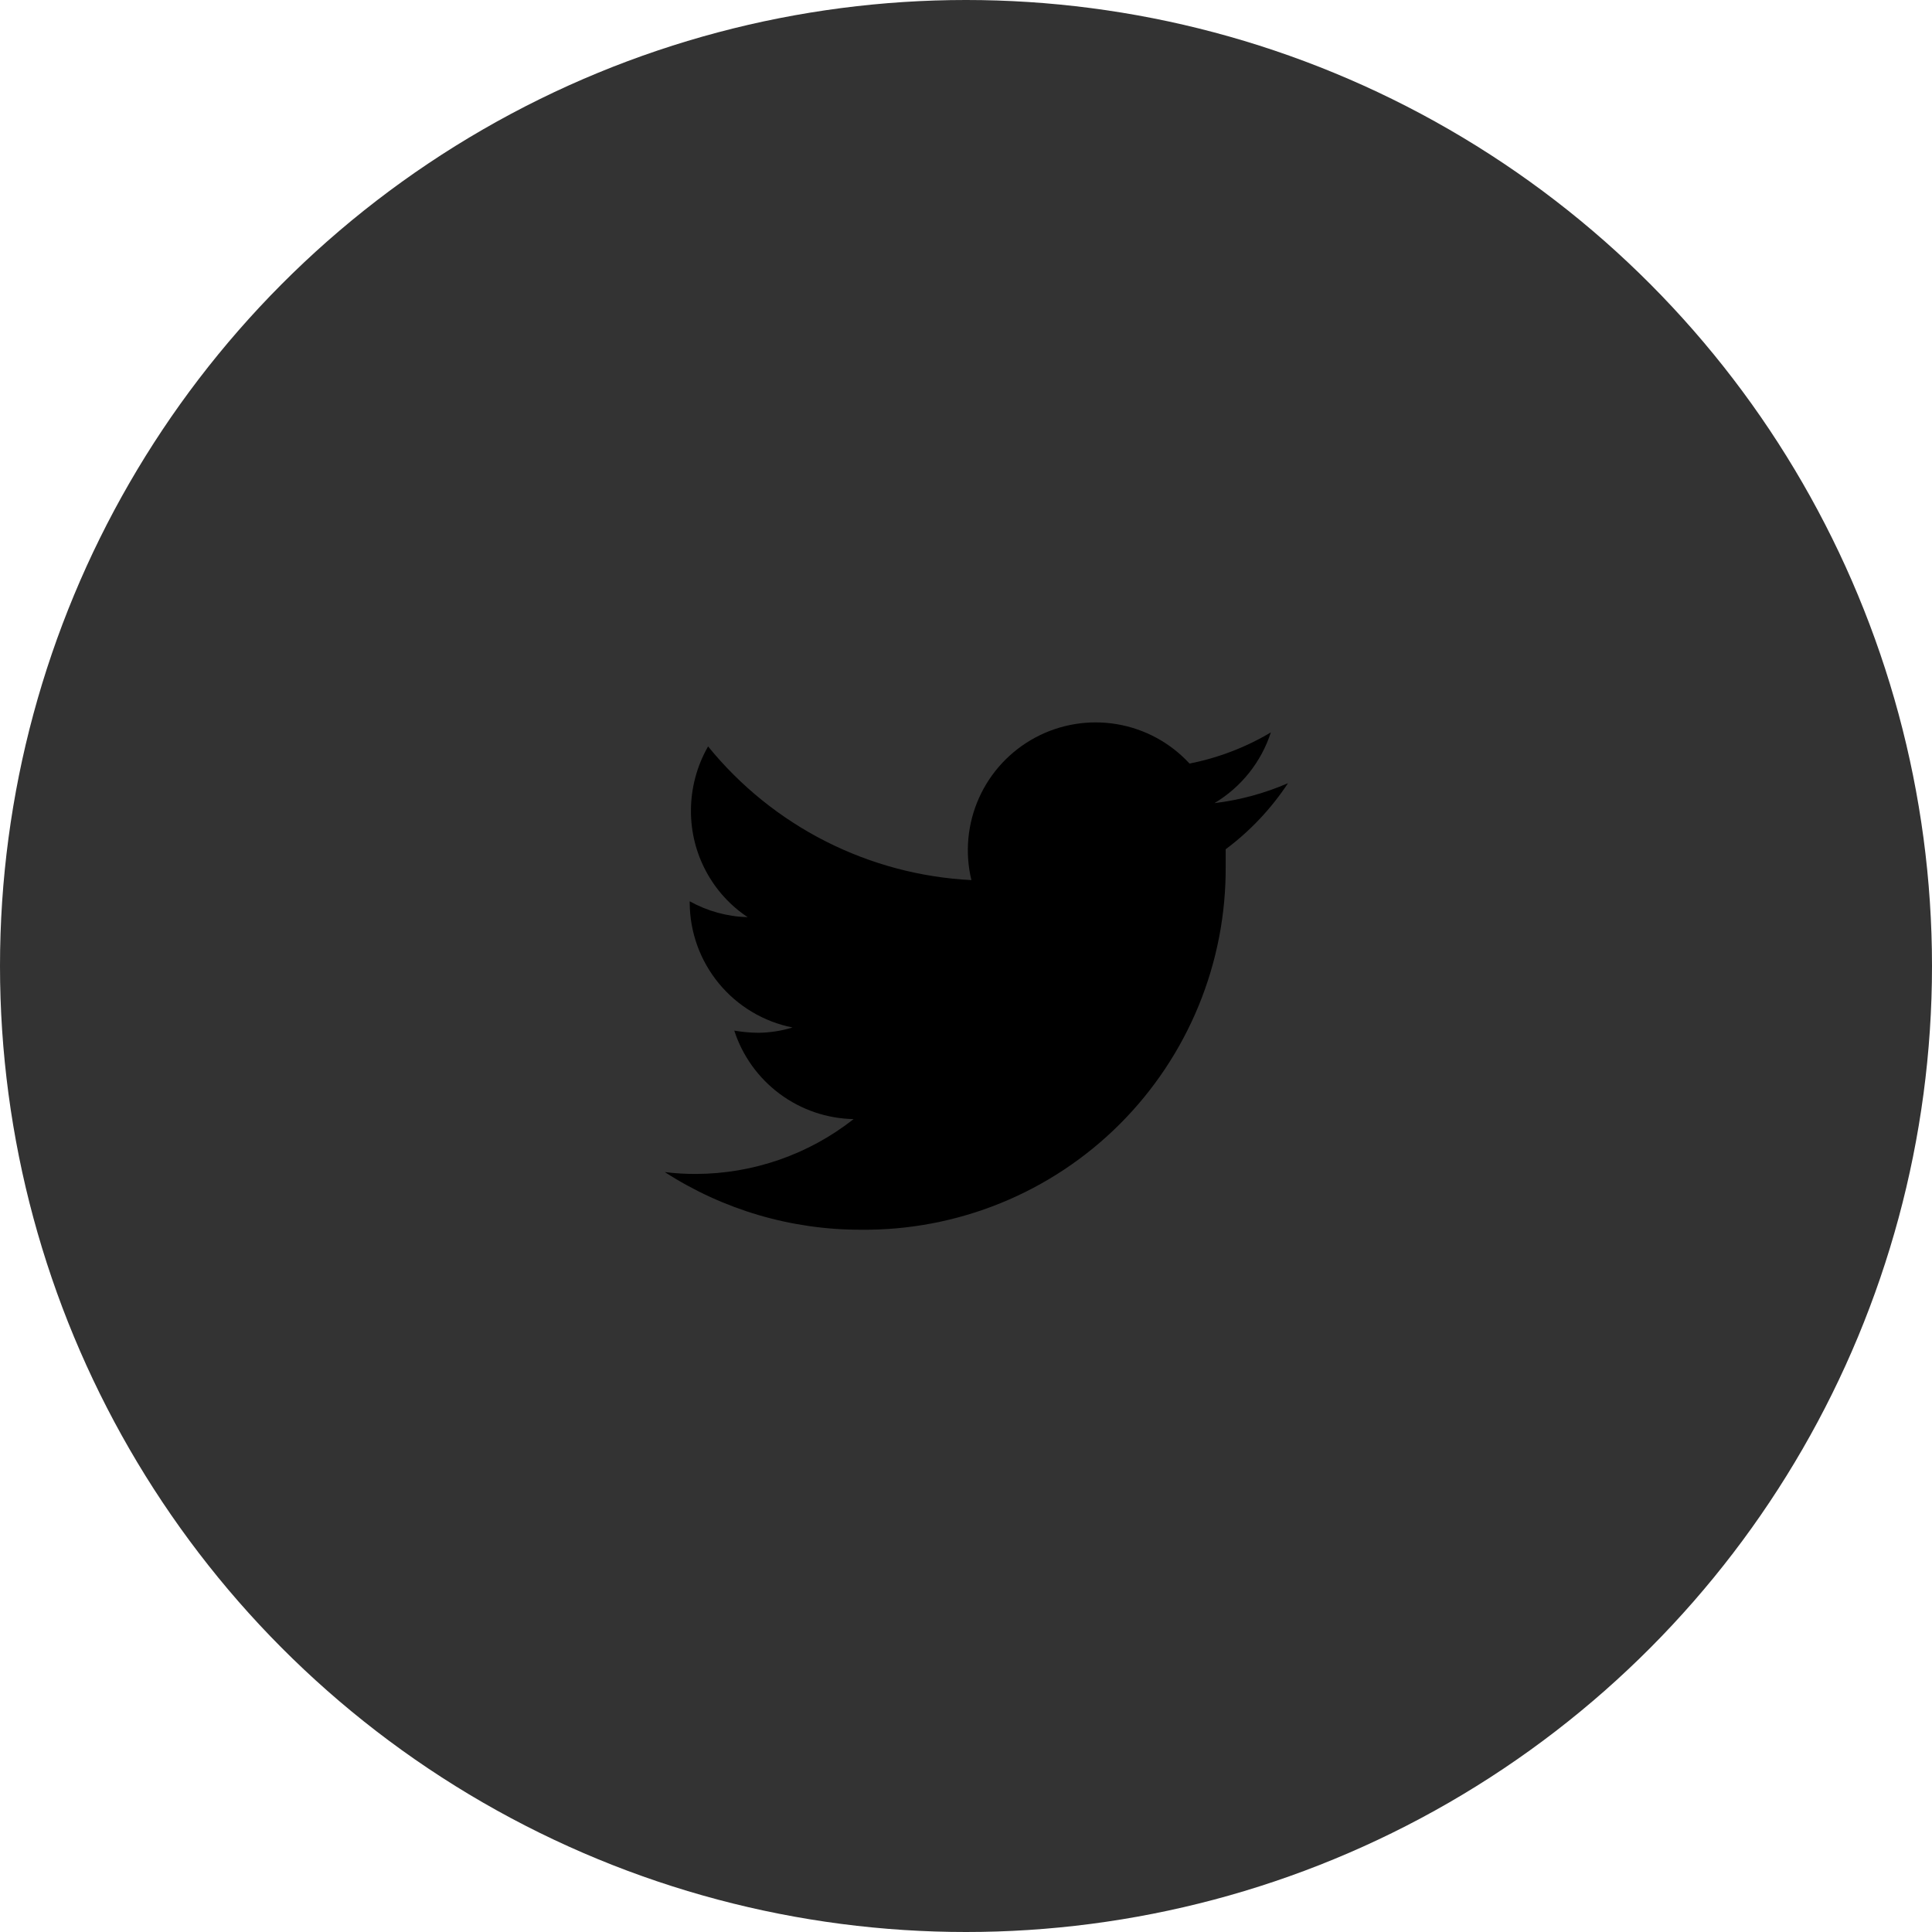 <svg width="93" height="93" viewBox="0 0 93 93" fill="none" xmlns="http://www.w3.org/2000/svg">
<circle cx="46.5" cy="46.5" r="46.5" fill="#333333"/>
<path d="M62 37.7C60.873 38.189 59.68 38.513 58.46 38.66C59.747 37.891 60.712 36.681 61.175 35.255C59.965 35.975 58.641 36.483 57.26 36.755C56.337 35.754 55.108 35.087 53.765 34.86C52.422 34.633 51.042 34.858 49.841 35.5C48.64 36.142 47.685 37.164 47.128 38.406C46.57 39.649 46.441 41.041 46.76 42.365C44.314 42.241 41.922 41.604 39.738 40.496C37.554 39.387 35.628 37.831 34.085 35.93C33.544 36.875 33.259 37.946 33.26 39.035C33.258 40.047 33.506 41.043 33.983 41.935C34.459 42.828 35.148 43.589 35.99 44.15C35.012 44.123 34.055 43.861 33.2 43.385V43.46C33.207 44.877 33.704 46.249 34.606 47.342C35.508 48.435 36.76 49.184 38.15 49.46C37.615 49.623 37.059 49.709 36.5 49.715C36.113 49.711 35.727 49.675 35.345 49.61C35.741 50.829 36.507 51.895 37.537 52.658C38.566 53.422 39.808 53.845 41.09 53.87C38.926 55.573 36.254 56.502 33.5 56.51C32.999 56.512 32.498 56.482 32 56.42C34.812 58.235 38.088 59.199 41.435 59.195C43.745 59.219 46.036 58.782 48.175 57.911C50.314 57.04 52.258 55.751 53.893 54.12C55.528 52.489 56.822 50.548 57.699 48.411C58.576 46.275 59.018 43.985 59 41.675C59 41.42 59 41.15 59 40.88C60.177 40.002 61.192 38.926 62 37.7Z" fill="black"/>
</svg>
